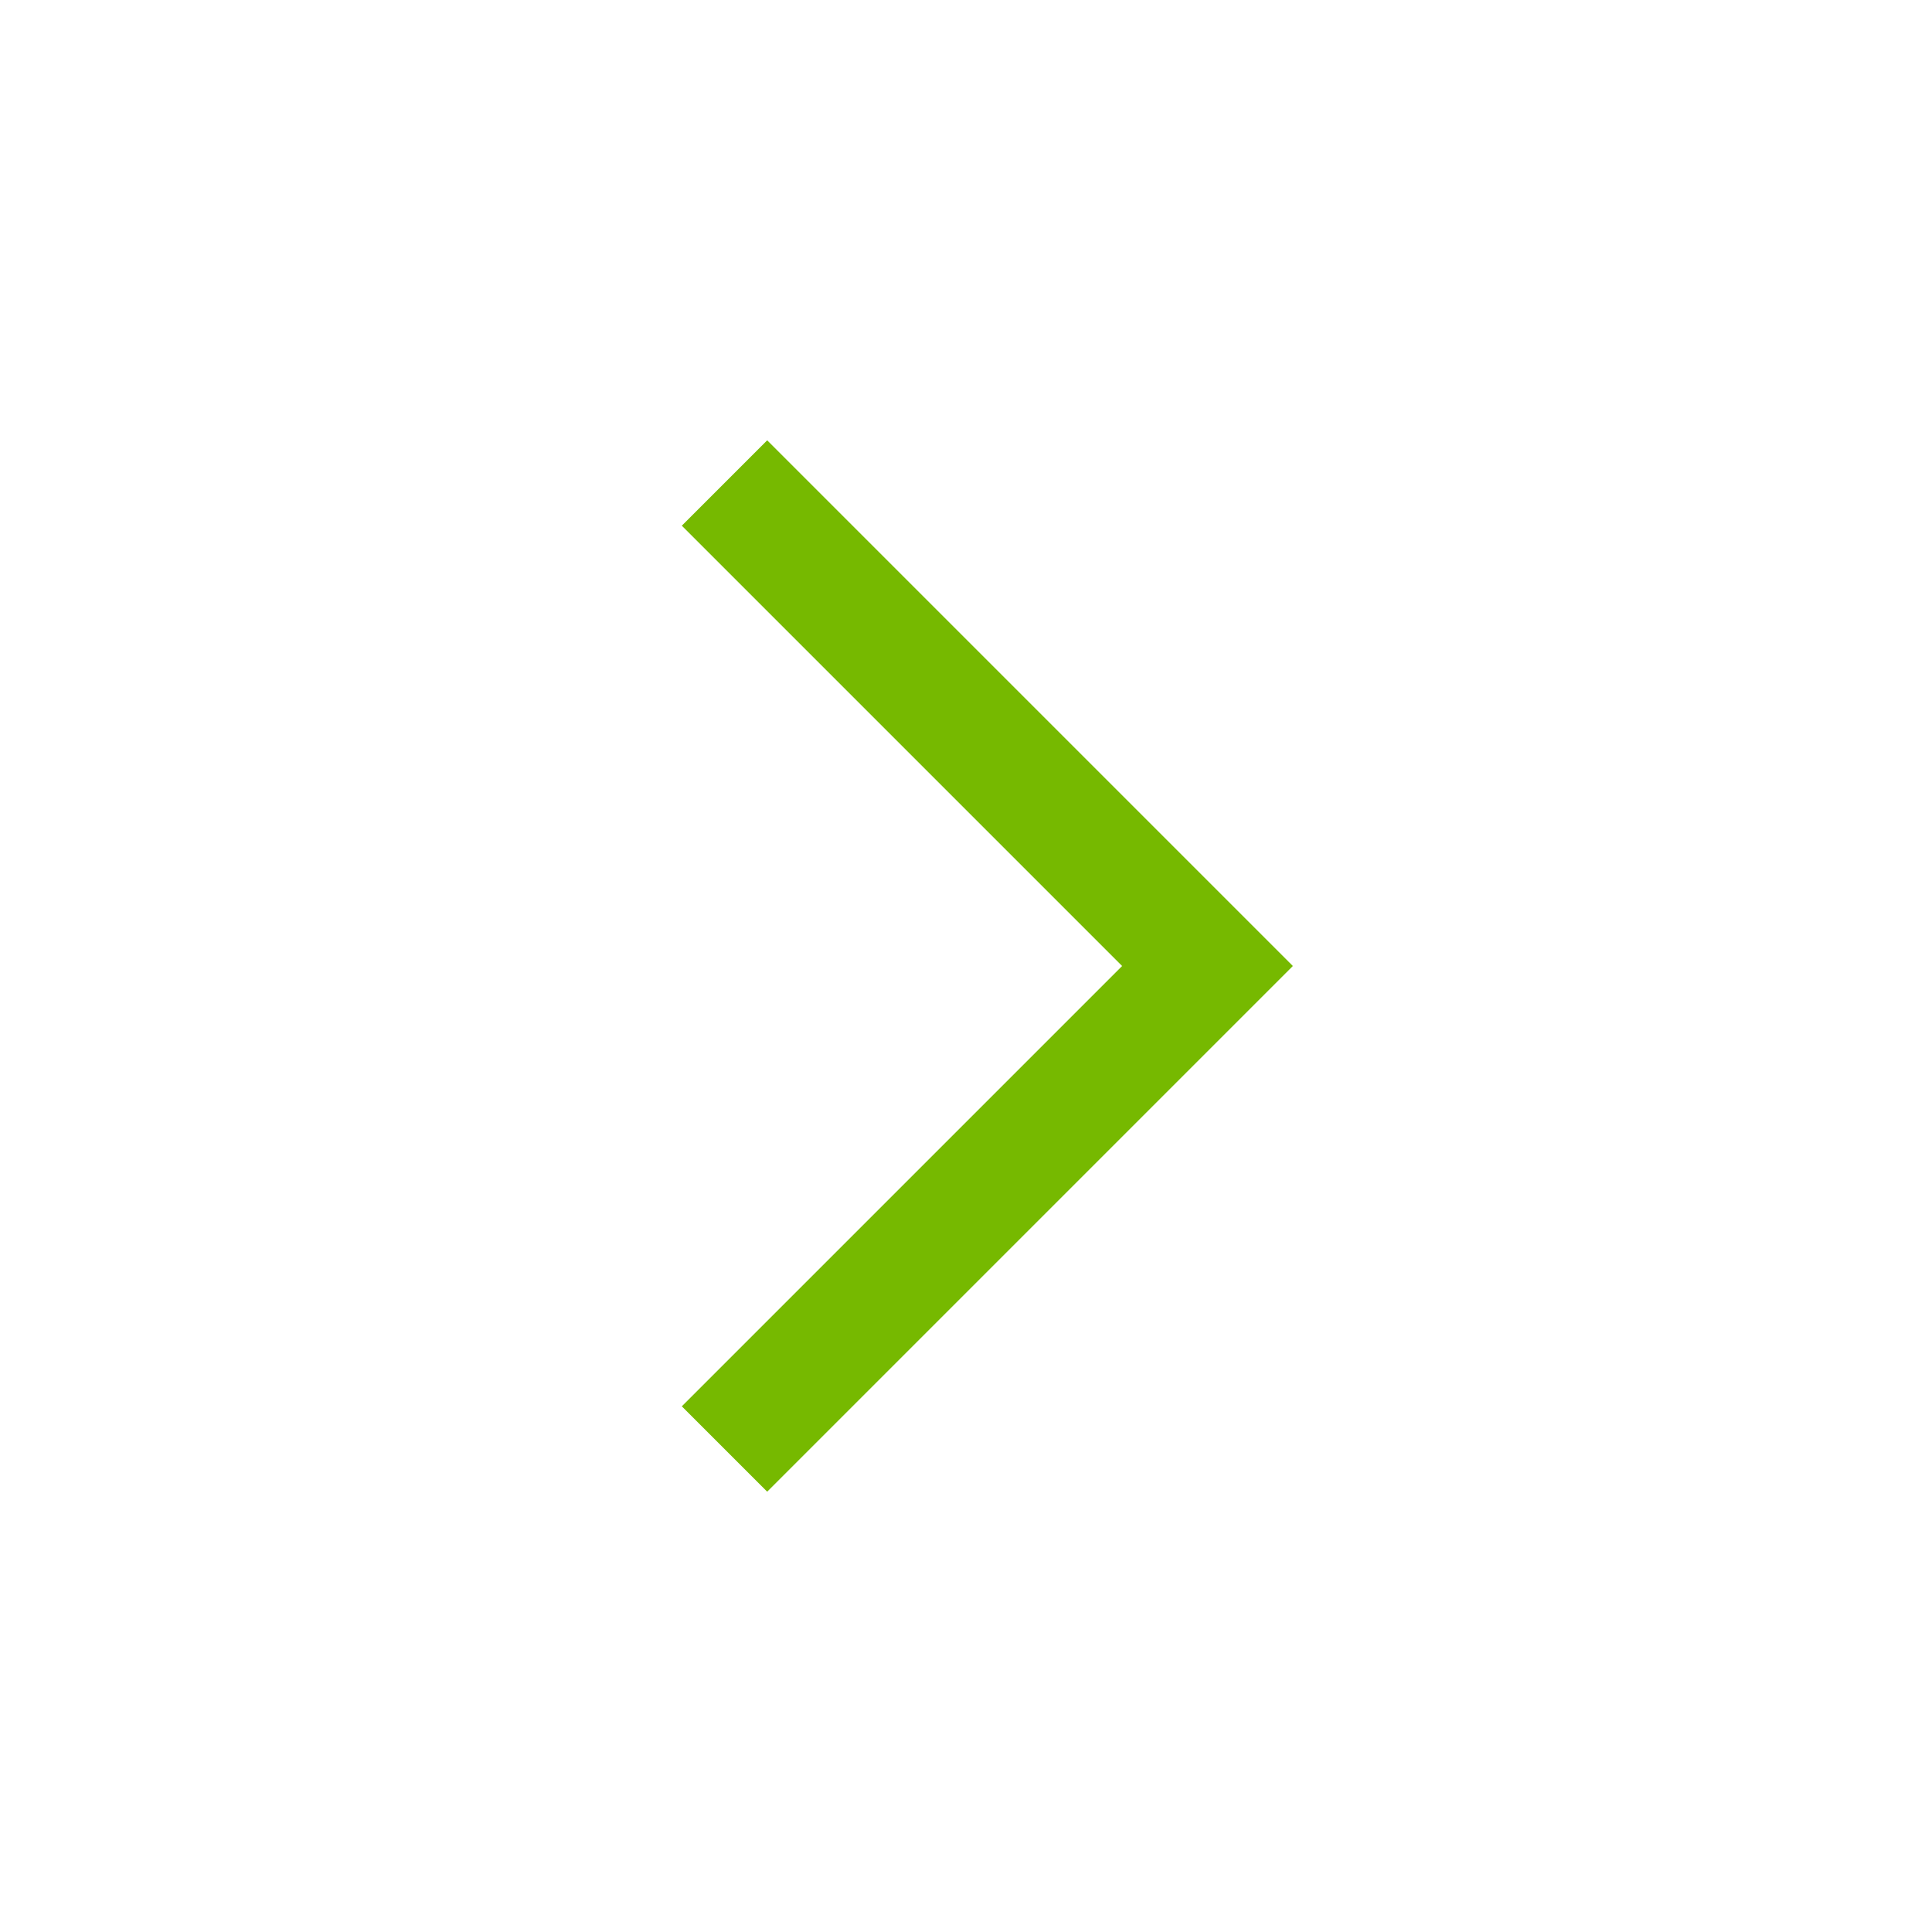 <svg id="shapes_chevron-right" data-name="shapes/chevron-right" xmlns="http://www.w3.org/2000/svg" width="16" height="16" viewBox="0 0 16 16">
  <path id="Vector_61" data-name="Vector 61" d="M8,0,4-4,0,0" transform="translate(6 4) rotate(90)" fill="none" stroke="#76b900" stroke-width="1"/>
  <g id="space" fill="none" stroke="#000" stroke-width="1" opacity="0">
    <rect width="16" height="16" stroke="none"/>
    <rect x="0.5" y="0.5" width="15" height="15" fill="none"/>
  </g>
</svg>
